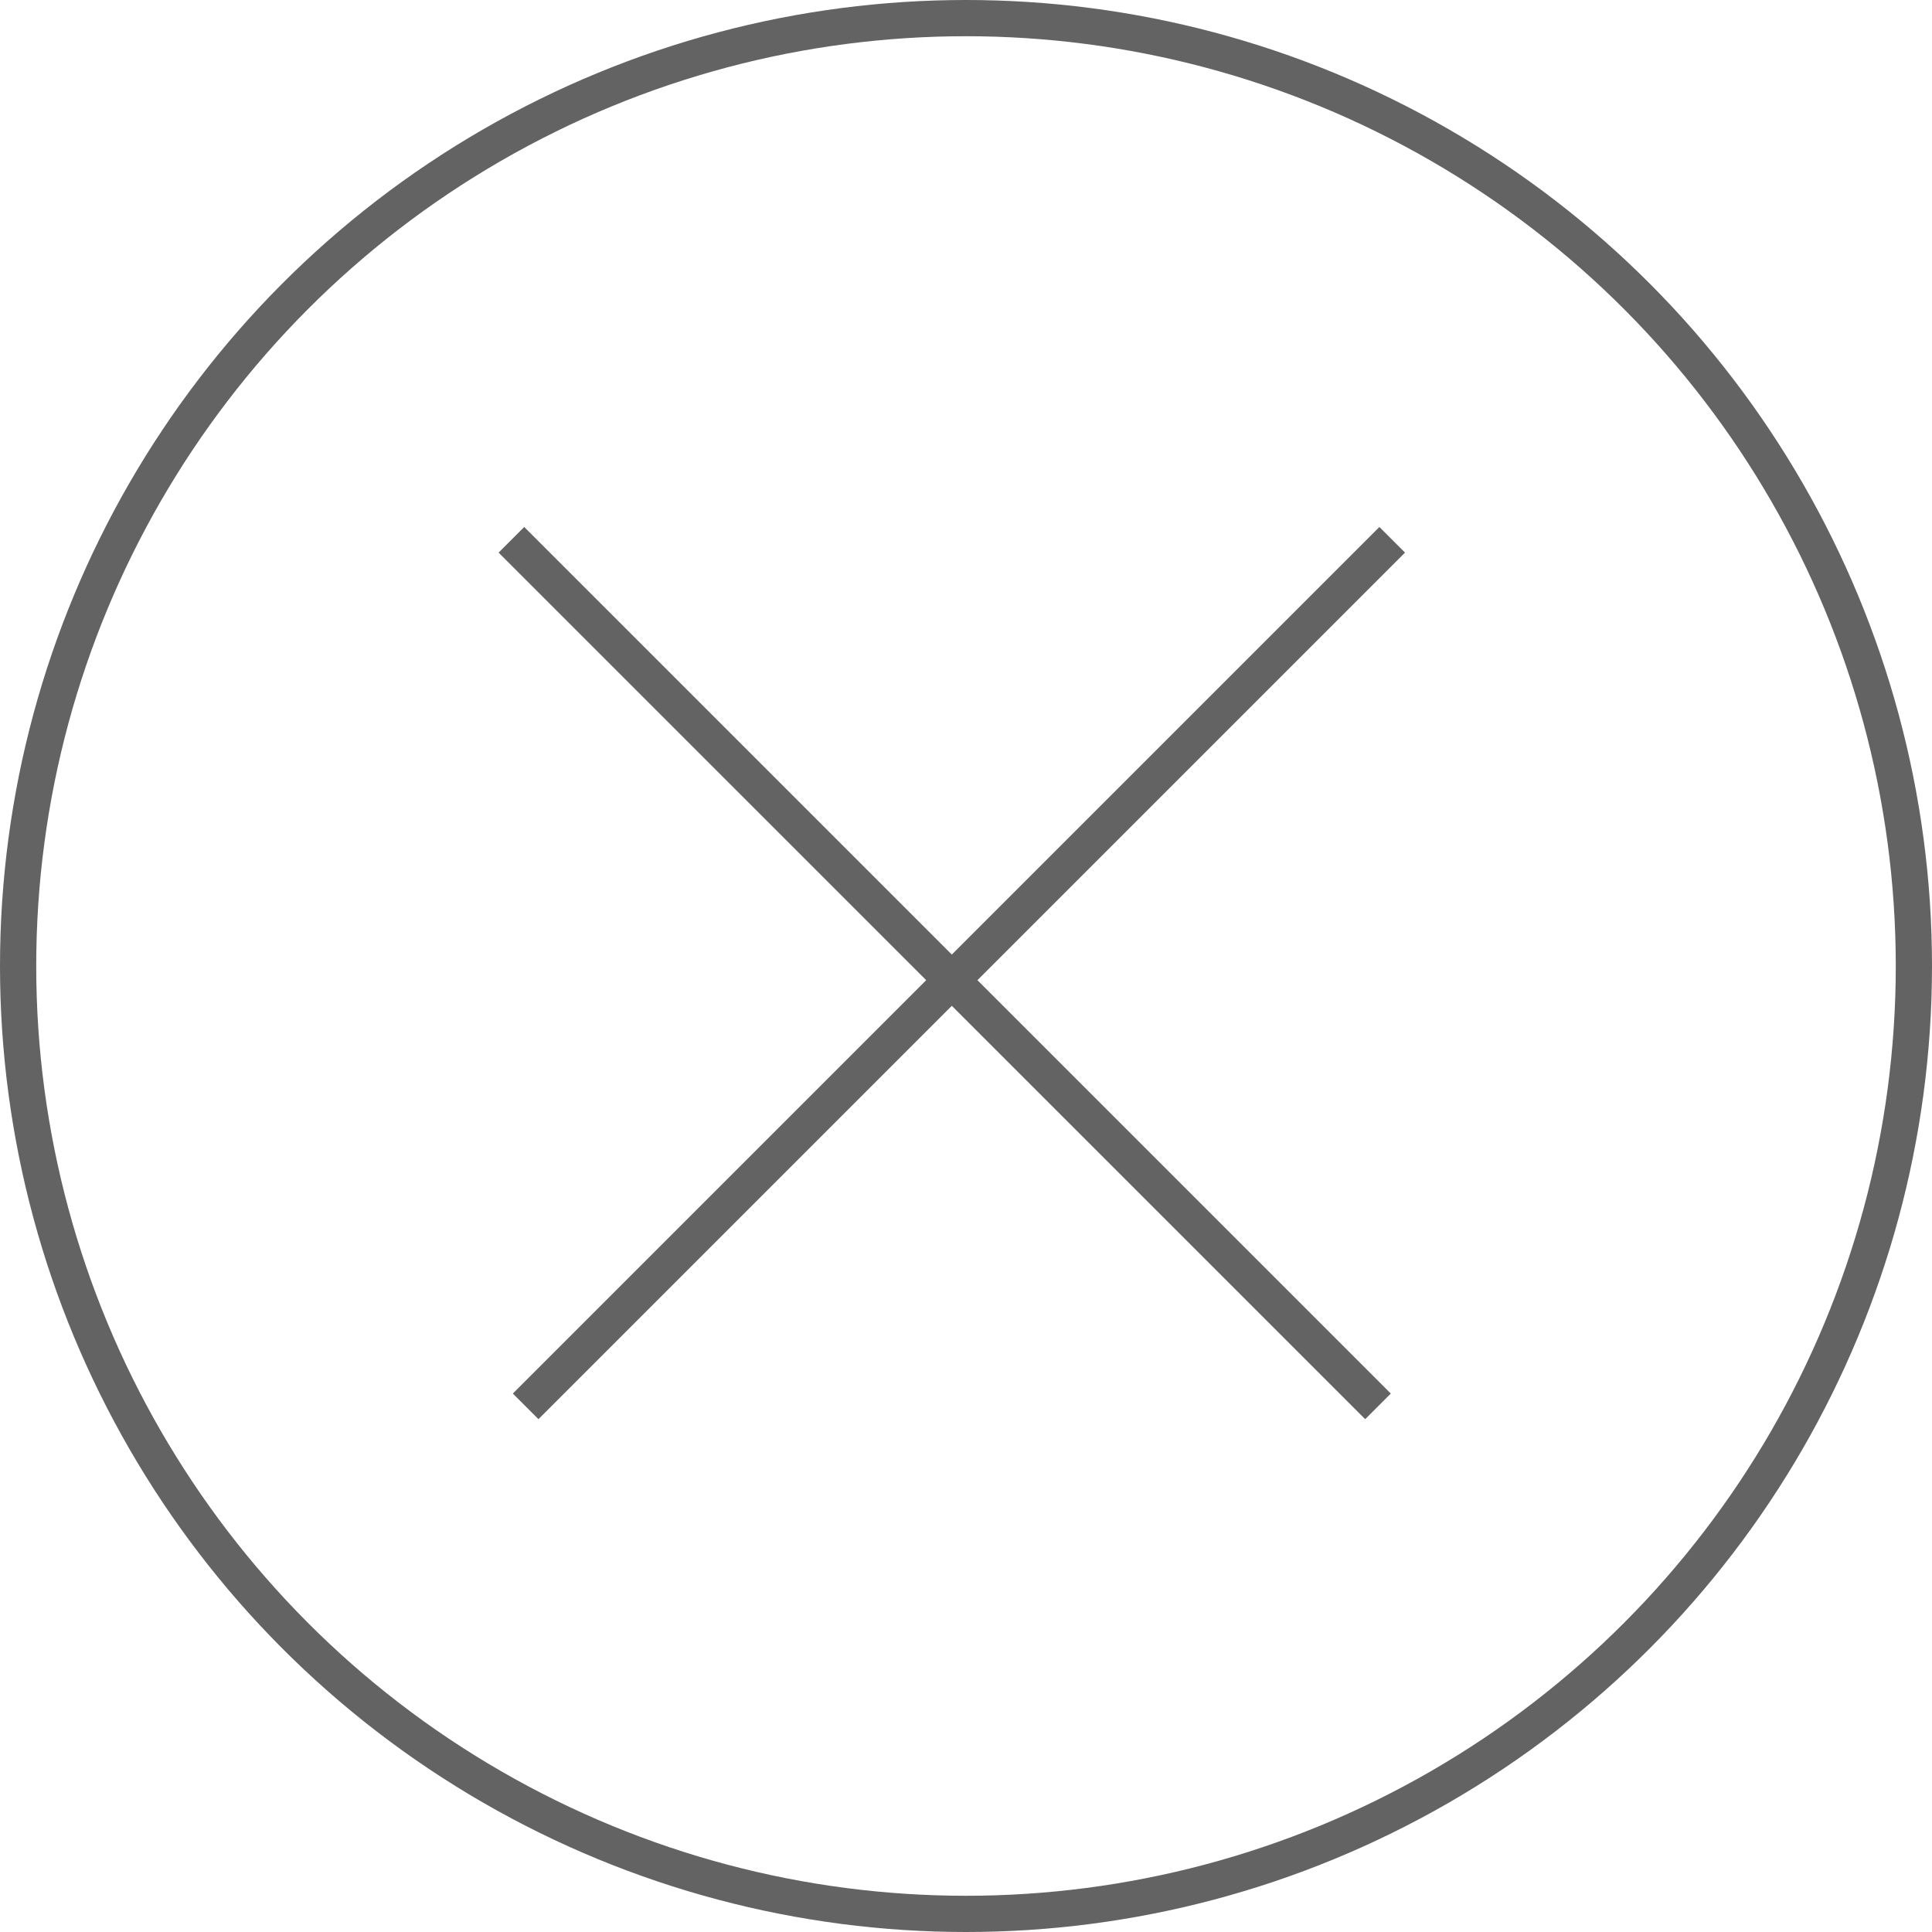 <svg width="40" height="40" viewBox="0 0 40 40" fill="none" xmlns="http://www.w3.org/2000/svg">
<circle cx="20" cy="20" r="19.625" stroke="#636363" stroke-width="0.75"/>
<path d="M10.588 11.176L28.53 29.117" stroke="#636363" stroke-width="0.75" stroke-linejoin="round"/>
<path d="M28.824 11.176L10.883 29.117" stroke="#636363" stroke-width="0.75" stroke-linejoin="round"/>
</svg>
